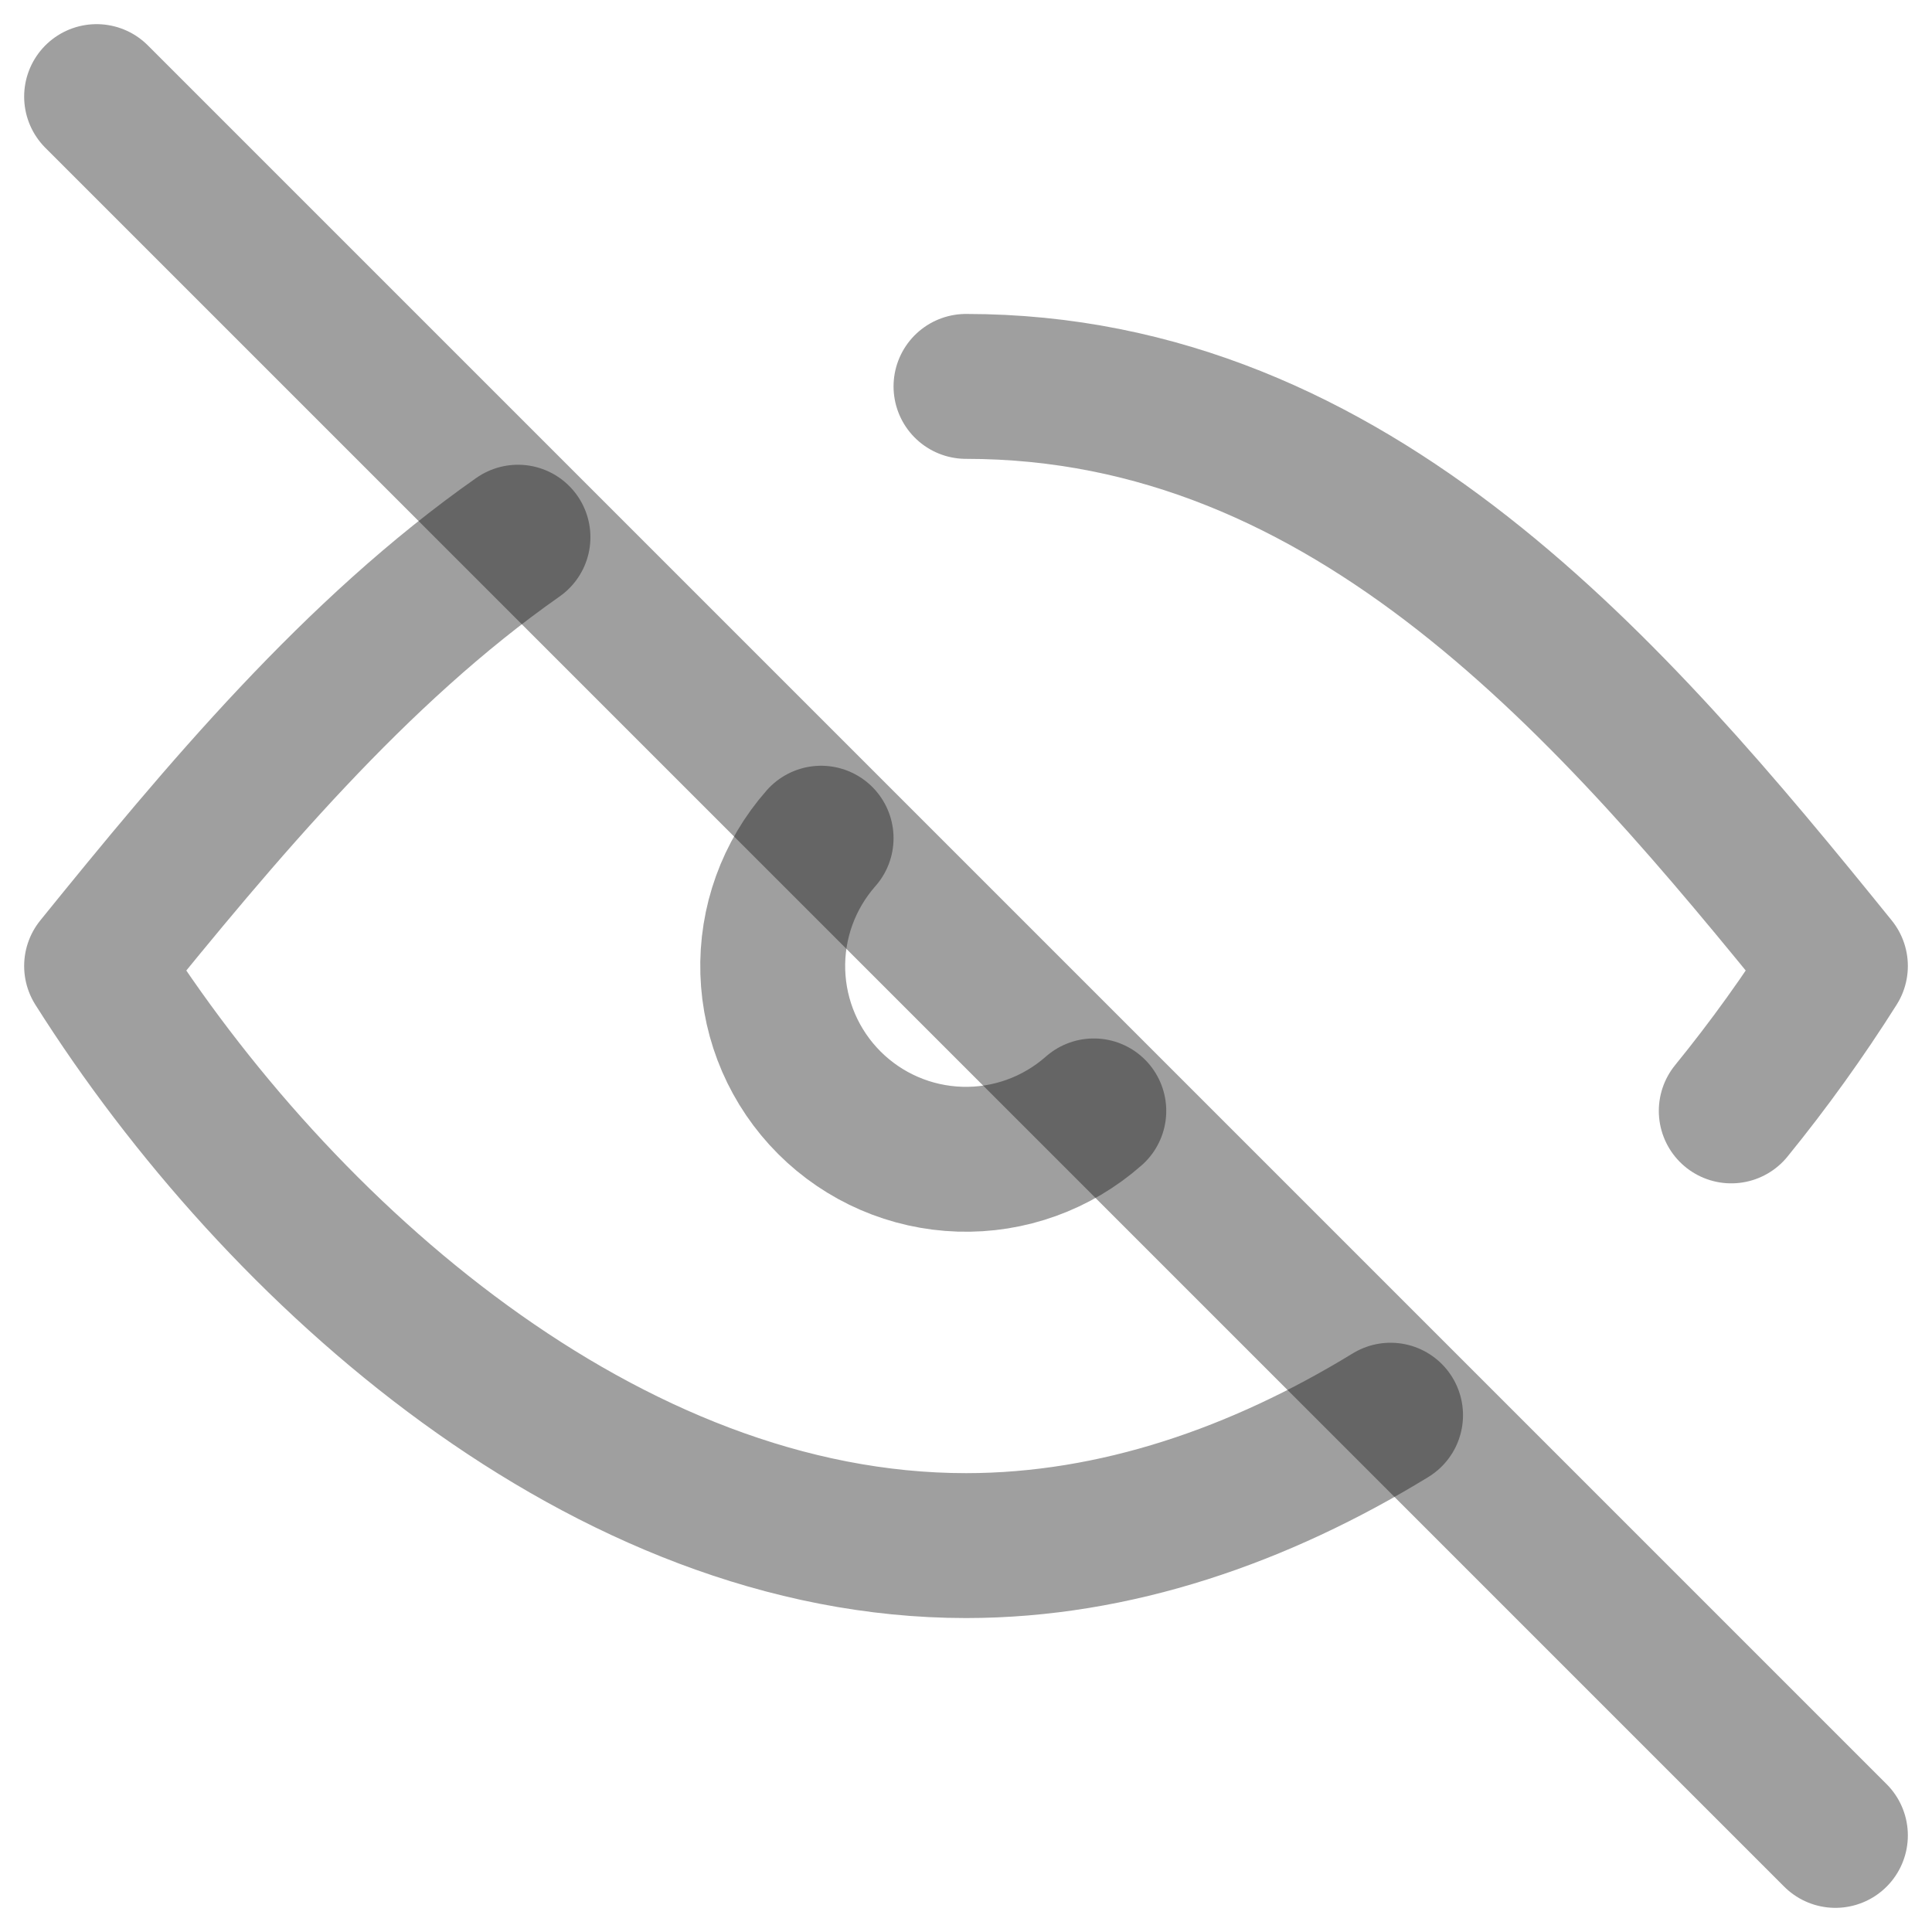 <svg width="20" height="20" viewBox="0 0 20 20" fill="none" xmlns="http://www.w3.org/2000/svg">
<path d="M1 1L19 19" stroke="#111111" stroke-opacity="0.4" stroke-width="1.5" stroke-linecap="round" stroke-linejoin="round"/>
<path d="M8.5 8.677C8.163 9.059 7.984 9.554 8 10.063C8.016 10.572 8.225 11.055 8.585 11.415C8.945 11.775 9.428 11.984 9.937 12C10.446 12.016 10.941 11.837 11.323 11.5" stroke="#111111" stroke-opacity="0.4" stroke-width="1.5" stroke-linecap="round" stroke-linejoin="round"/>
<path d="M5.362 5.561C3.68 6.74 2.279 8.42 1 10C2.889 12.991 6.282 16 10 16C11.55 16 13.043 15.477 14.395 14.65" stroke="#111111" stroke-opacity="0.4" stroke-width="1.5" stroke-linecap="round" stroke-linejoin="round"/>
<path d="M10 4C14.008 4 16.701 7.158 19 10C18.671 10.521 18.311 11.022 17.922 11.5" stroke="#111111" stroke-opacity="0.4" stroke-width="1.5" stroke-linecap="round" stroke-linejoin="round"/>
</svg>
